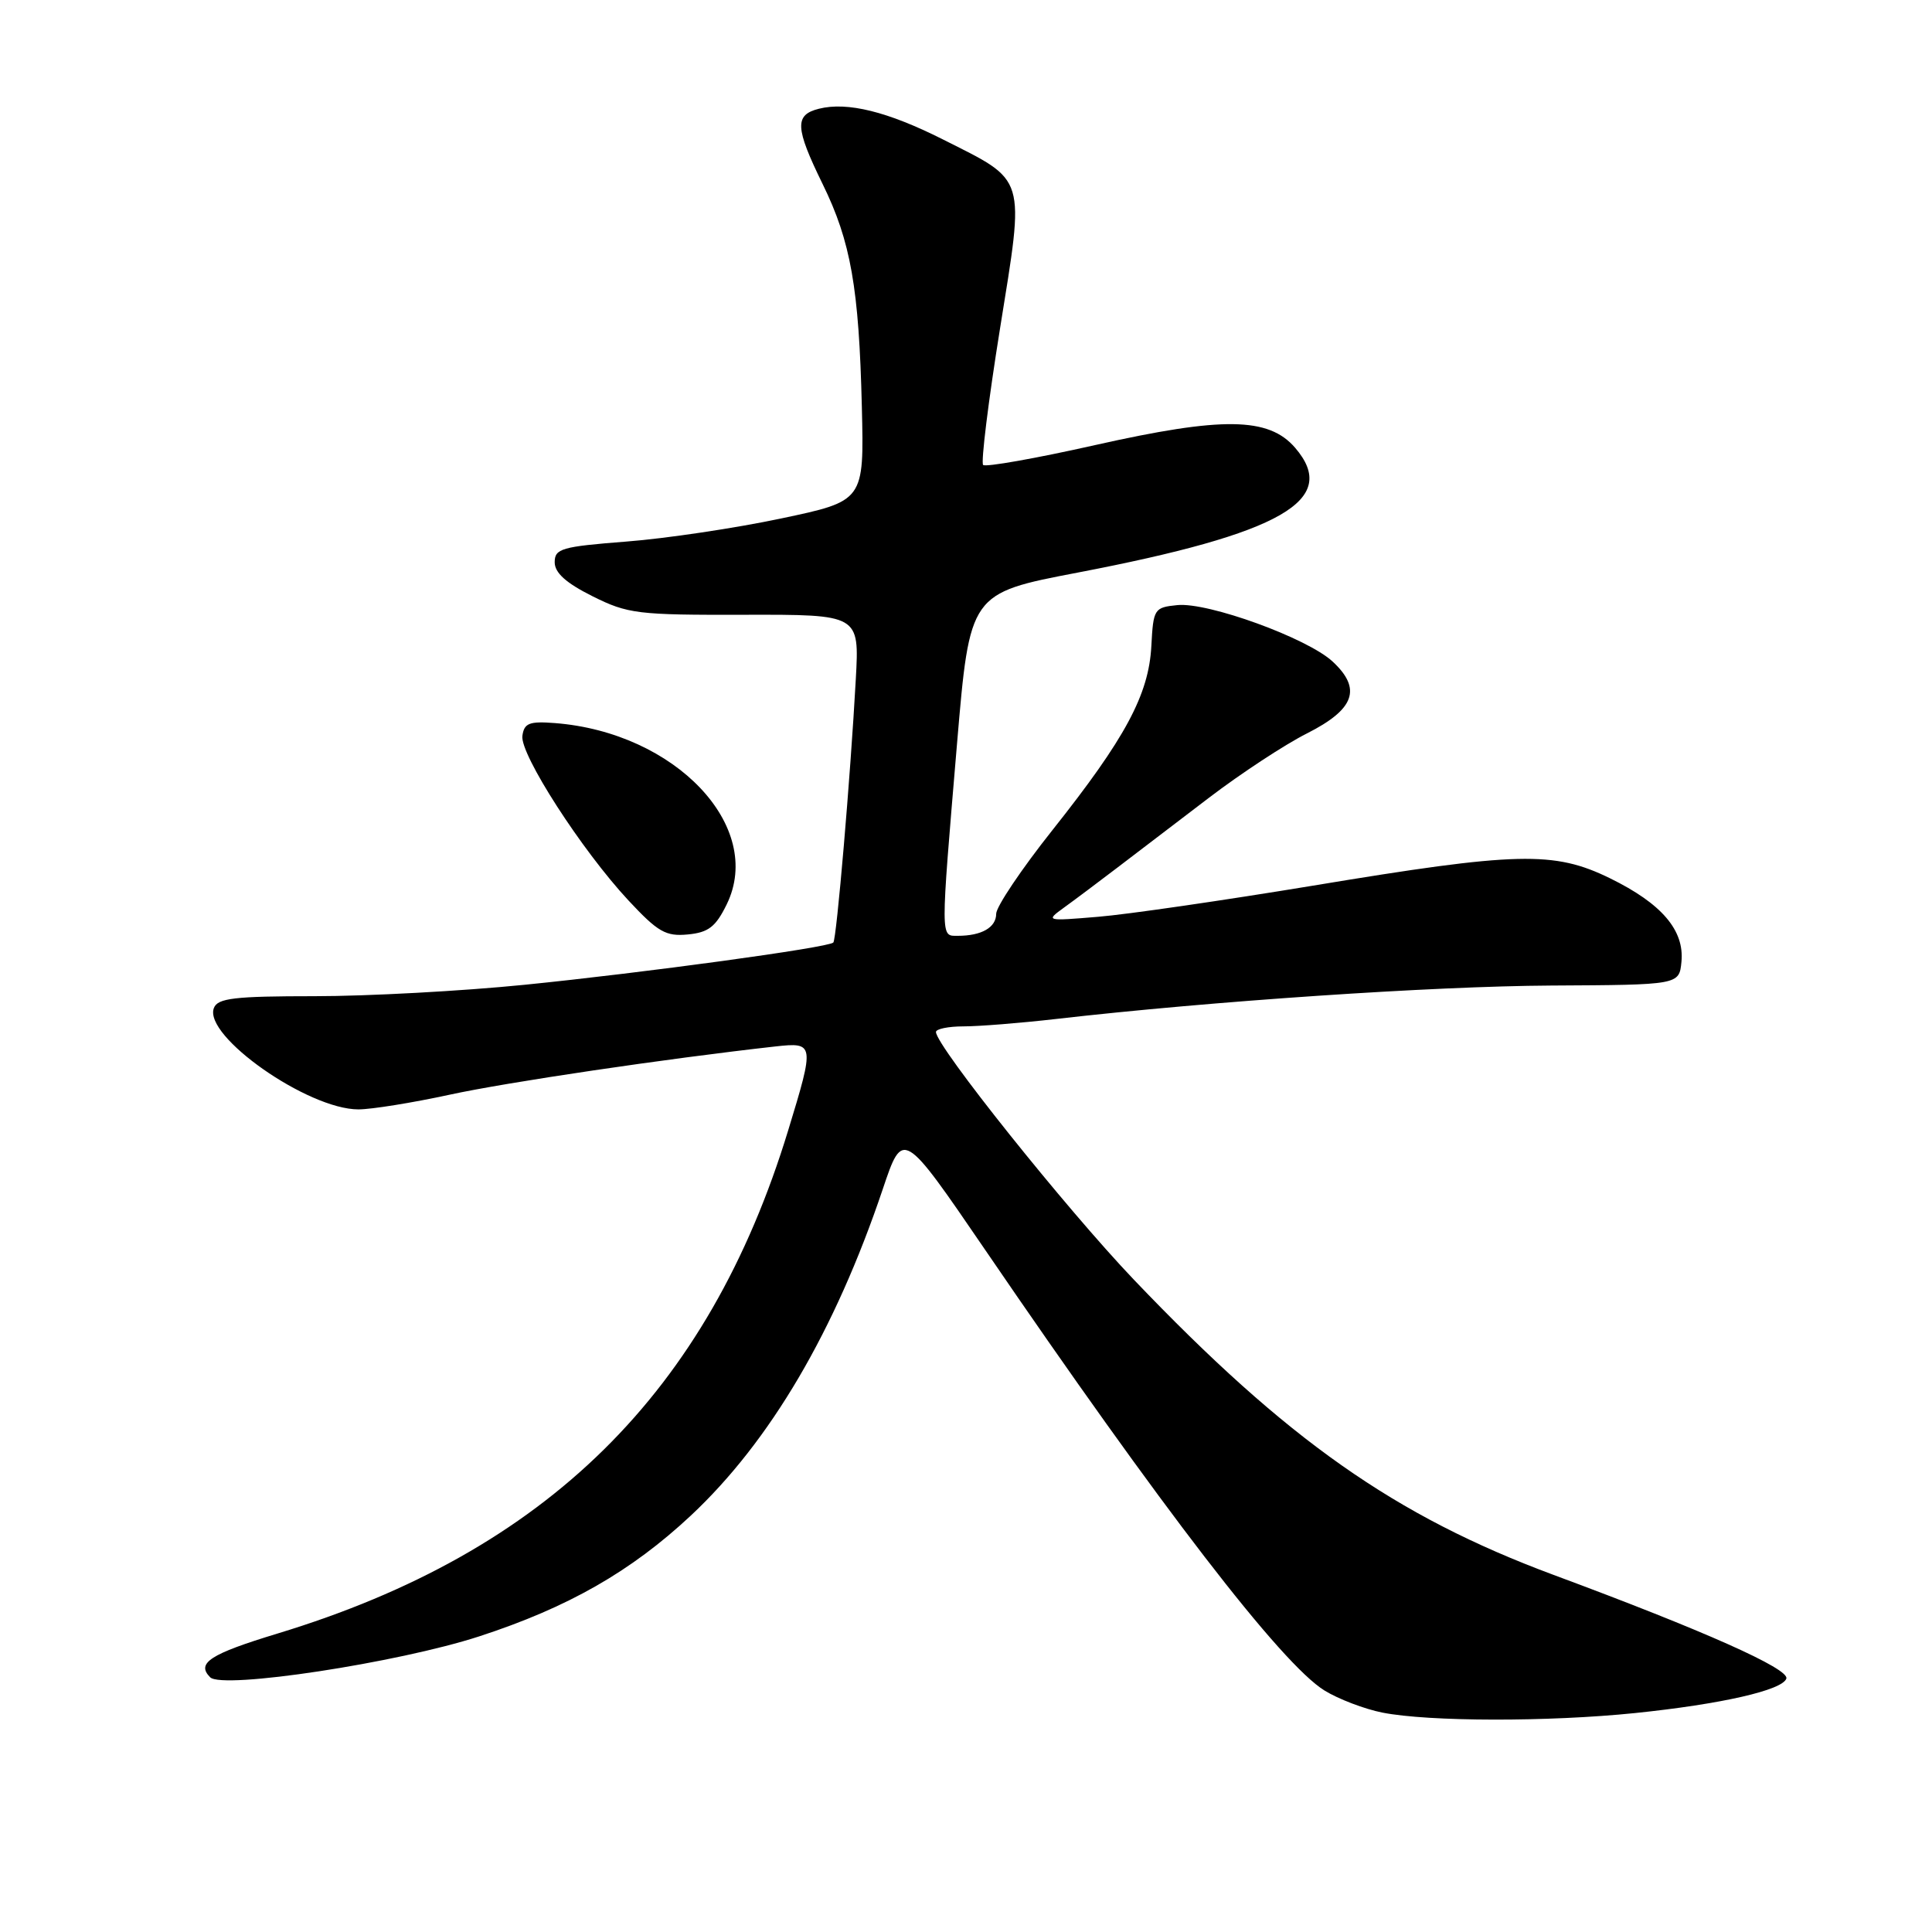 <?xml version="1.0" encoding="UTF-8" standalone="no"?>
<!DOCTYPE svg PUBLIC "-//W3C//DTD SVG 1.1//EN" "http://www.w3.org/Graphics/SVG/1.1/DTD/svg11.dtd" >
<svg xmlns="http://www.w3.org/2000/svg" xmlns:xlink="http://www.w3.org/1999/xlink" version="1.1" viewBox="0 0 256 256">
 <g >
 <path fill="currentColor"
d=" M 216.64 226.99 C 228.08 225.81 236.19 223.96 236.70 222.42 C 237.12 221.13 225.83 216.09 205.85 208.68 C 184.83 200.87 170.54 190.82 150.25 169.57 C 141.26 160.15 124.06 138.63 124.02 136.75 C 124.01 136.34 125.66 136.00 127.68 136.00 C 129.71 136.00 135.22 135.56 139.93 135.02 C 160.59 132.65 189.81 130.68 205.50 130.59 C 222.50 130.50 222.50 130.50 222.80 127.45 C 223.21 123.26 220.18 119.73 213.34 116.38 C 205.91 112.74 201.09 112.86 174.00 117.35 C 162.18 119.30 149.35 121.17 145.50 121.48 C 138.59 122.06 138.53 122.04 140.96 120.28 C 142.32 119.30 145.49 116.92 148.01 115.00 C 150.53 113.08 156.03 108.88 160.23 105.68 C 164.43 102.48 170.26 98.65 173.18 97.18 C 179.51 93.98 180.48 91.27 176.57 87.65 C 173.22 84.55 160.07 79.77 156.00 80.18 C 152.94 80.49 152.82 80.67 152.56 85.60 C 152.22 92.05 149.12 97.82 139.44 110.01 C 135.35 115.16 132.00 120.15 132.00 121.08 C 132.00 122.89 130.07 124.00 126.92 124.00 C 124.60 124.00 124.60 124.77 126.81 98.55 C 128.50 78.61 128.50 78.61 142.80 75.87 C 169.88 70.68 177.57 66.26 171.61 59.33 C 168.10 55.26 162.00 55.18 145.09 58.98 C 137.26 60.74 130.59 61.92 130.27 61.61 C 129.96 61.29 130.96 53.15 132.51 43.52 C 135.80 23.05 136.12 24.11 124.93 18.47 C 117.63 14.79 112.27 13.46 108.51 14.41 C 105.26 15.22 105.35 16.92 109.00 24.38 C 112.74 32.01 113.82 38.14 114.20 53.94 C 114.50 66.38 114.50 66.38 103.50 68.70 C 97.45 69.98 88.22 71.36 83.00 71.76 C 74.41 72.43 73.50 72.69 73.50 74.50 C 73.50 75.90 75.00 77.25 78.50 79.00 C 83.19 81.34 84.45 81.50 98.69 81.46 C 113.87 81.43 113.87 81.43 113.40 89.96 C 112.69 102.93 110.85 124.45 110.42 124.89 C 109.79 125.56 85.40 128.89 69.50 130.49 C 61.25 131.32 48.75 132.00 41.72 132.00 C 31.04 132.00 28.84 132.26 28.34 133.57 C 26.92 137.27 40.79 147.00 47.49 147.00 C 49.20 147.00 54.62 146.13 59.55 145.06 C 67.22 143.39 88.26 140.28 102.75 138.66 C 107.92 138.09 107.95 138.28 104.45 149.74 C 93.85 184.52 72.44 205.62 36.78 216.45 C 27.83 219.17 25.97 220.37 27.85 222.25 C 29.47 223.87 52.73 220.33 63.49 216.83 C 75.28 212.99 83.61 208.23 91.54 200.82 C 102.05 190.98 110.64 176.37 116.97 157.57 C 119.63 149.65 119.63 149.65 130.51 165.57 C 153.86 199.78 169.80 220.48 175.50 224.00 C 177.35 225.14 180.81 226.46 183.18 226.93 C 189.34 228.14 205.14 228.17 216.64 226.99 Z  M 96.29 119.84 C 101.34 109.52 89.50 97.04 73.50 95.81 C 70.14 95.55 69.45 95.82 69.22 97.50 C 68.87 99.92 77.09 112.68 83.28 119.32 C 87.18 123.50 88.22 124.10 91.14 123.82 C 93.87 123.56 94.83 122.82 96.29 119.84 Z "/>
</g>
</svg>